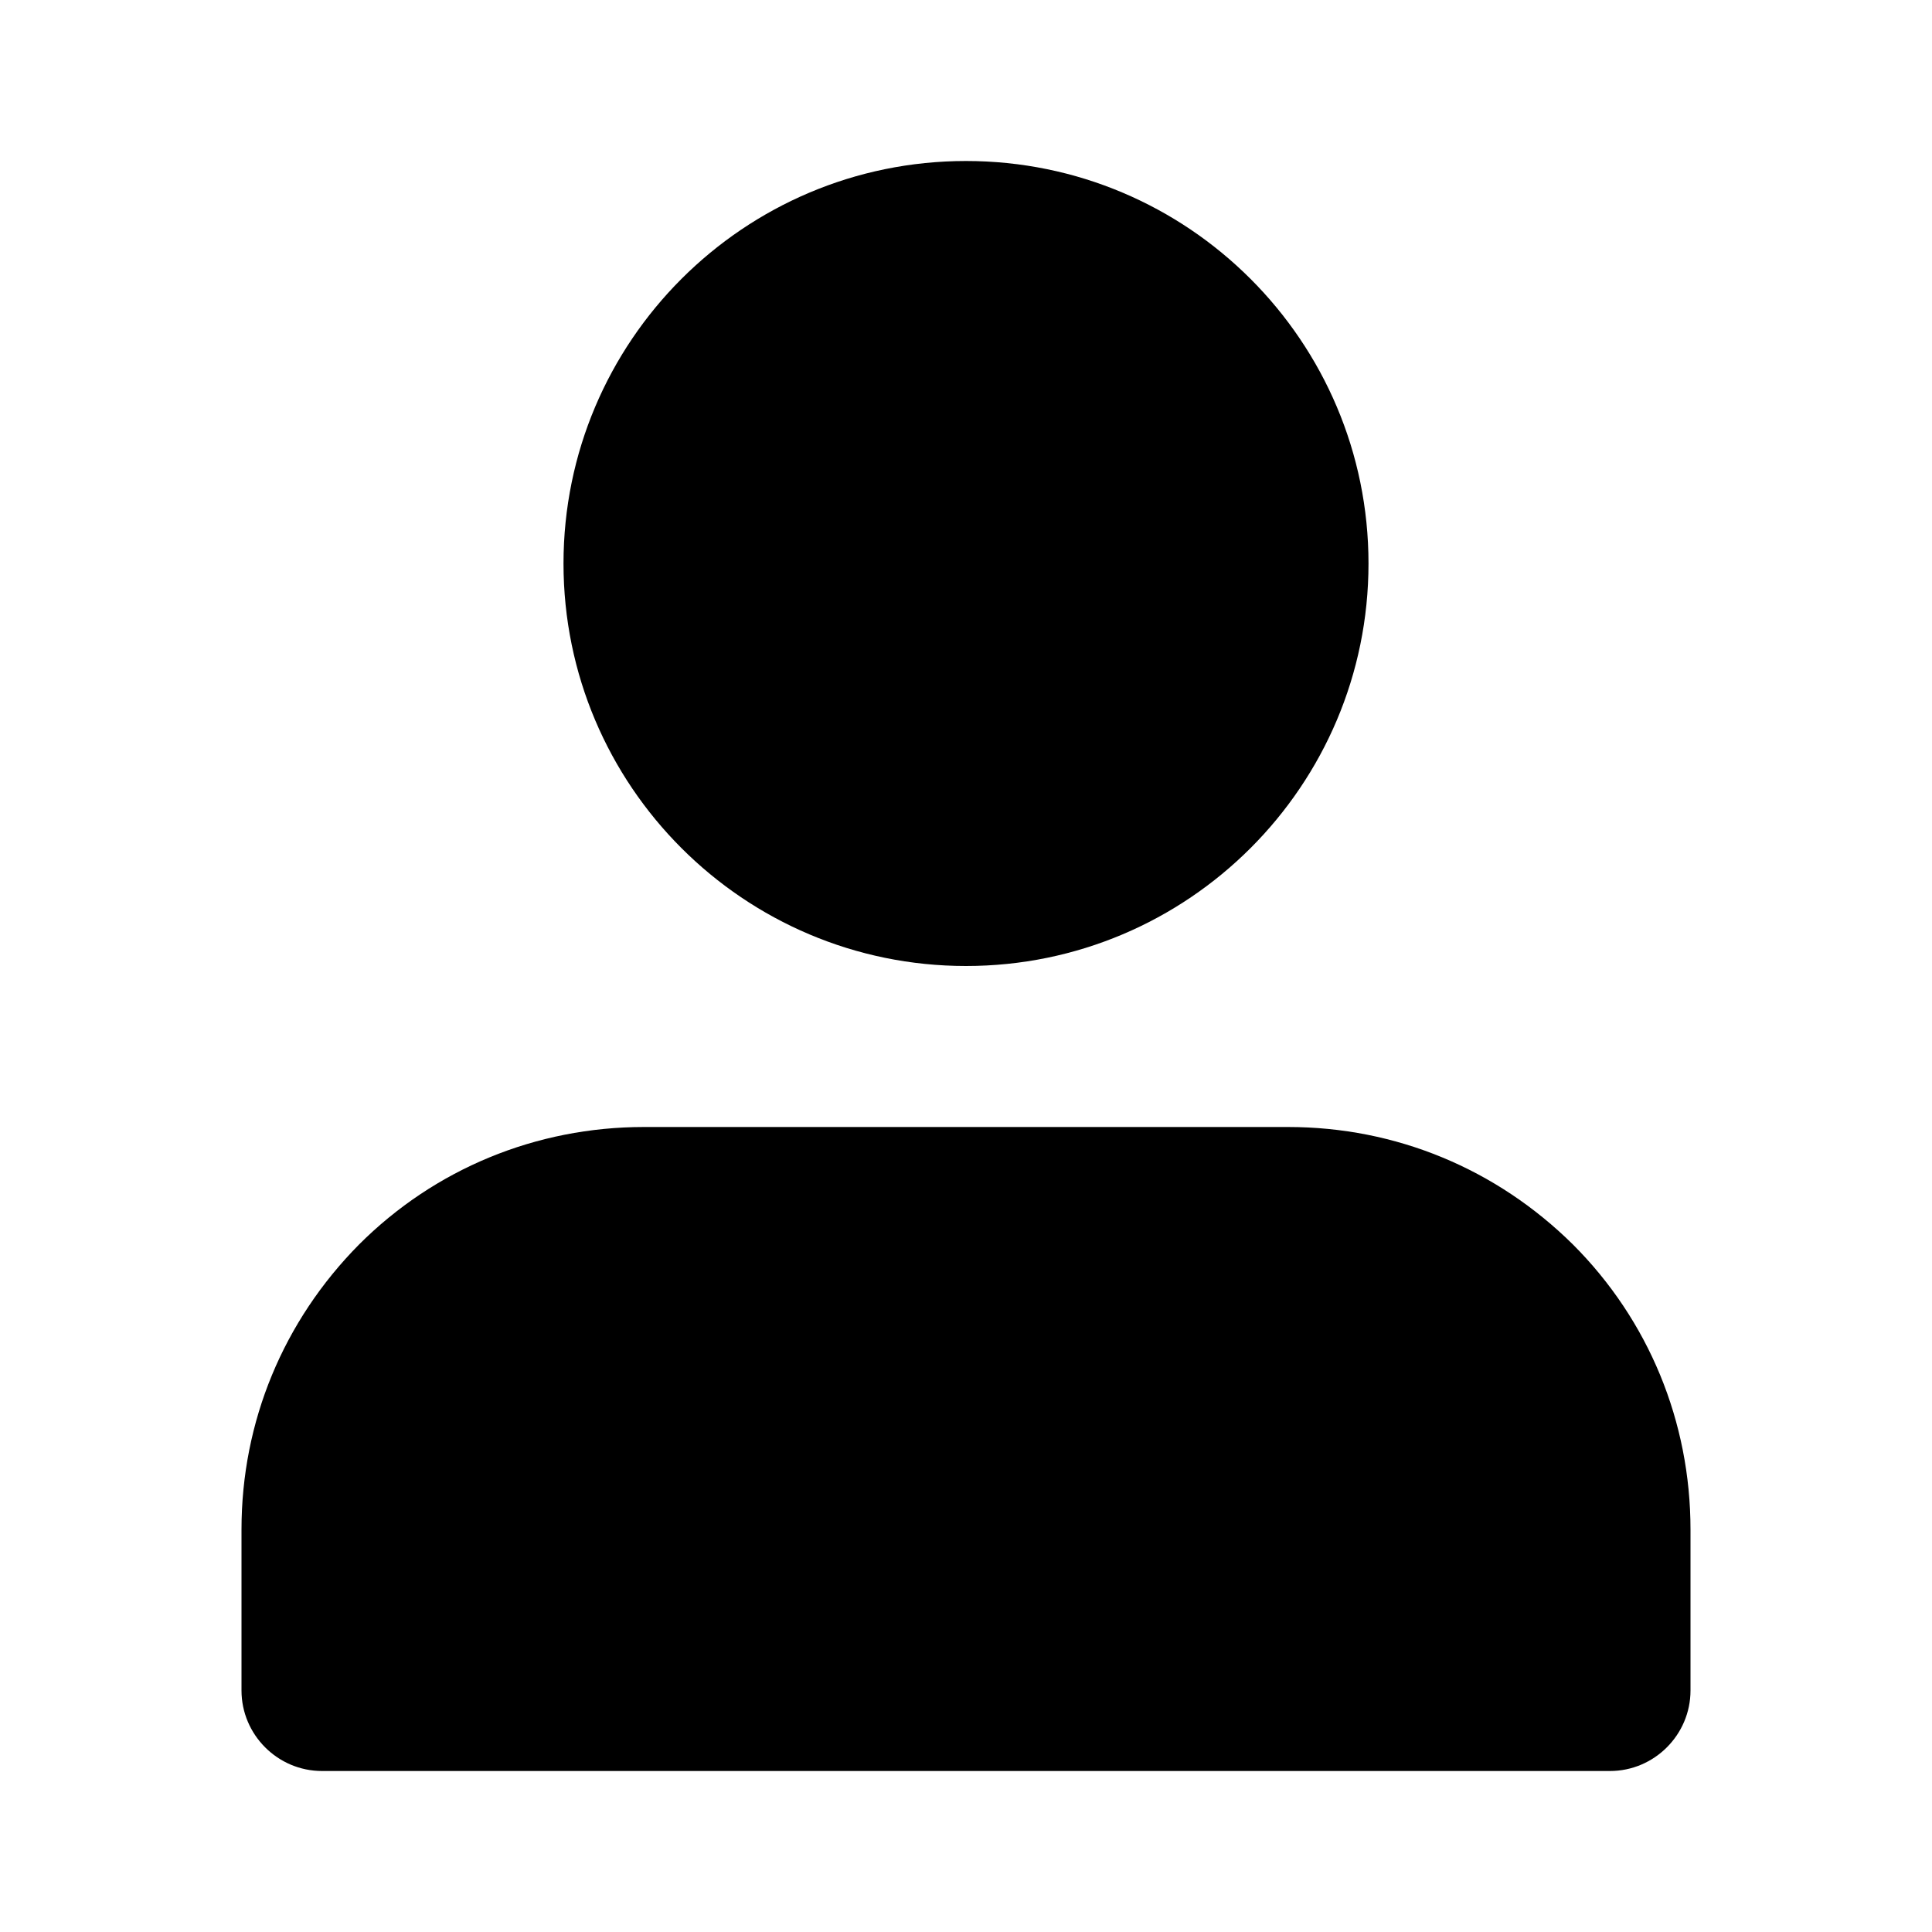<svg width="24" height="24" viewBox="0 0 24 24" fill="none" xmlns="http://www.w3.org/2000/svg">
<path d="M4 22C3.45 22 3 21.55 3 21V19C3 17.66 3.52 16.41 4.46 15.46C5.4 14.52 6.66 14 8 14H16C17.34 14 18.59 14.52 19.54 15.46C20.48 16.4 21 17.66 21 19V21C21 21.55 20.55 22 20 22H4ZM12 12C9.24 12 7 9.76 7 7C7 4.24 9.24 2 12 2C14.76 2 17 4.24 17 7C17 9.76 14.76 12 12 12Z" fill="currentColor"/>
</svg>
